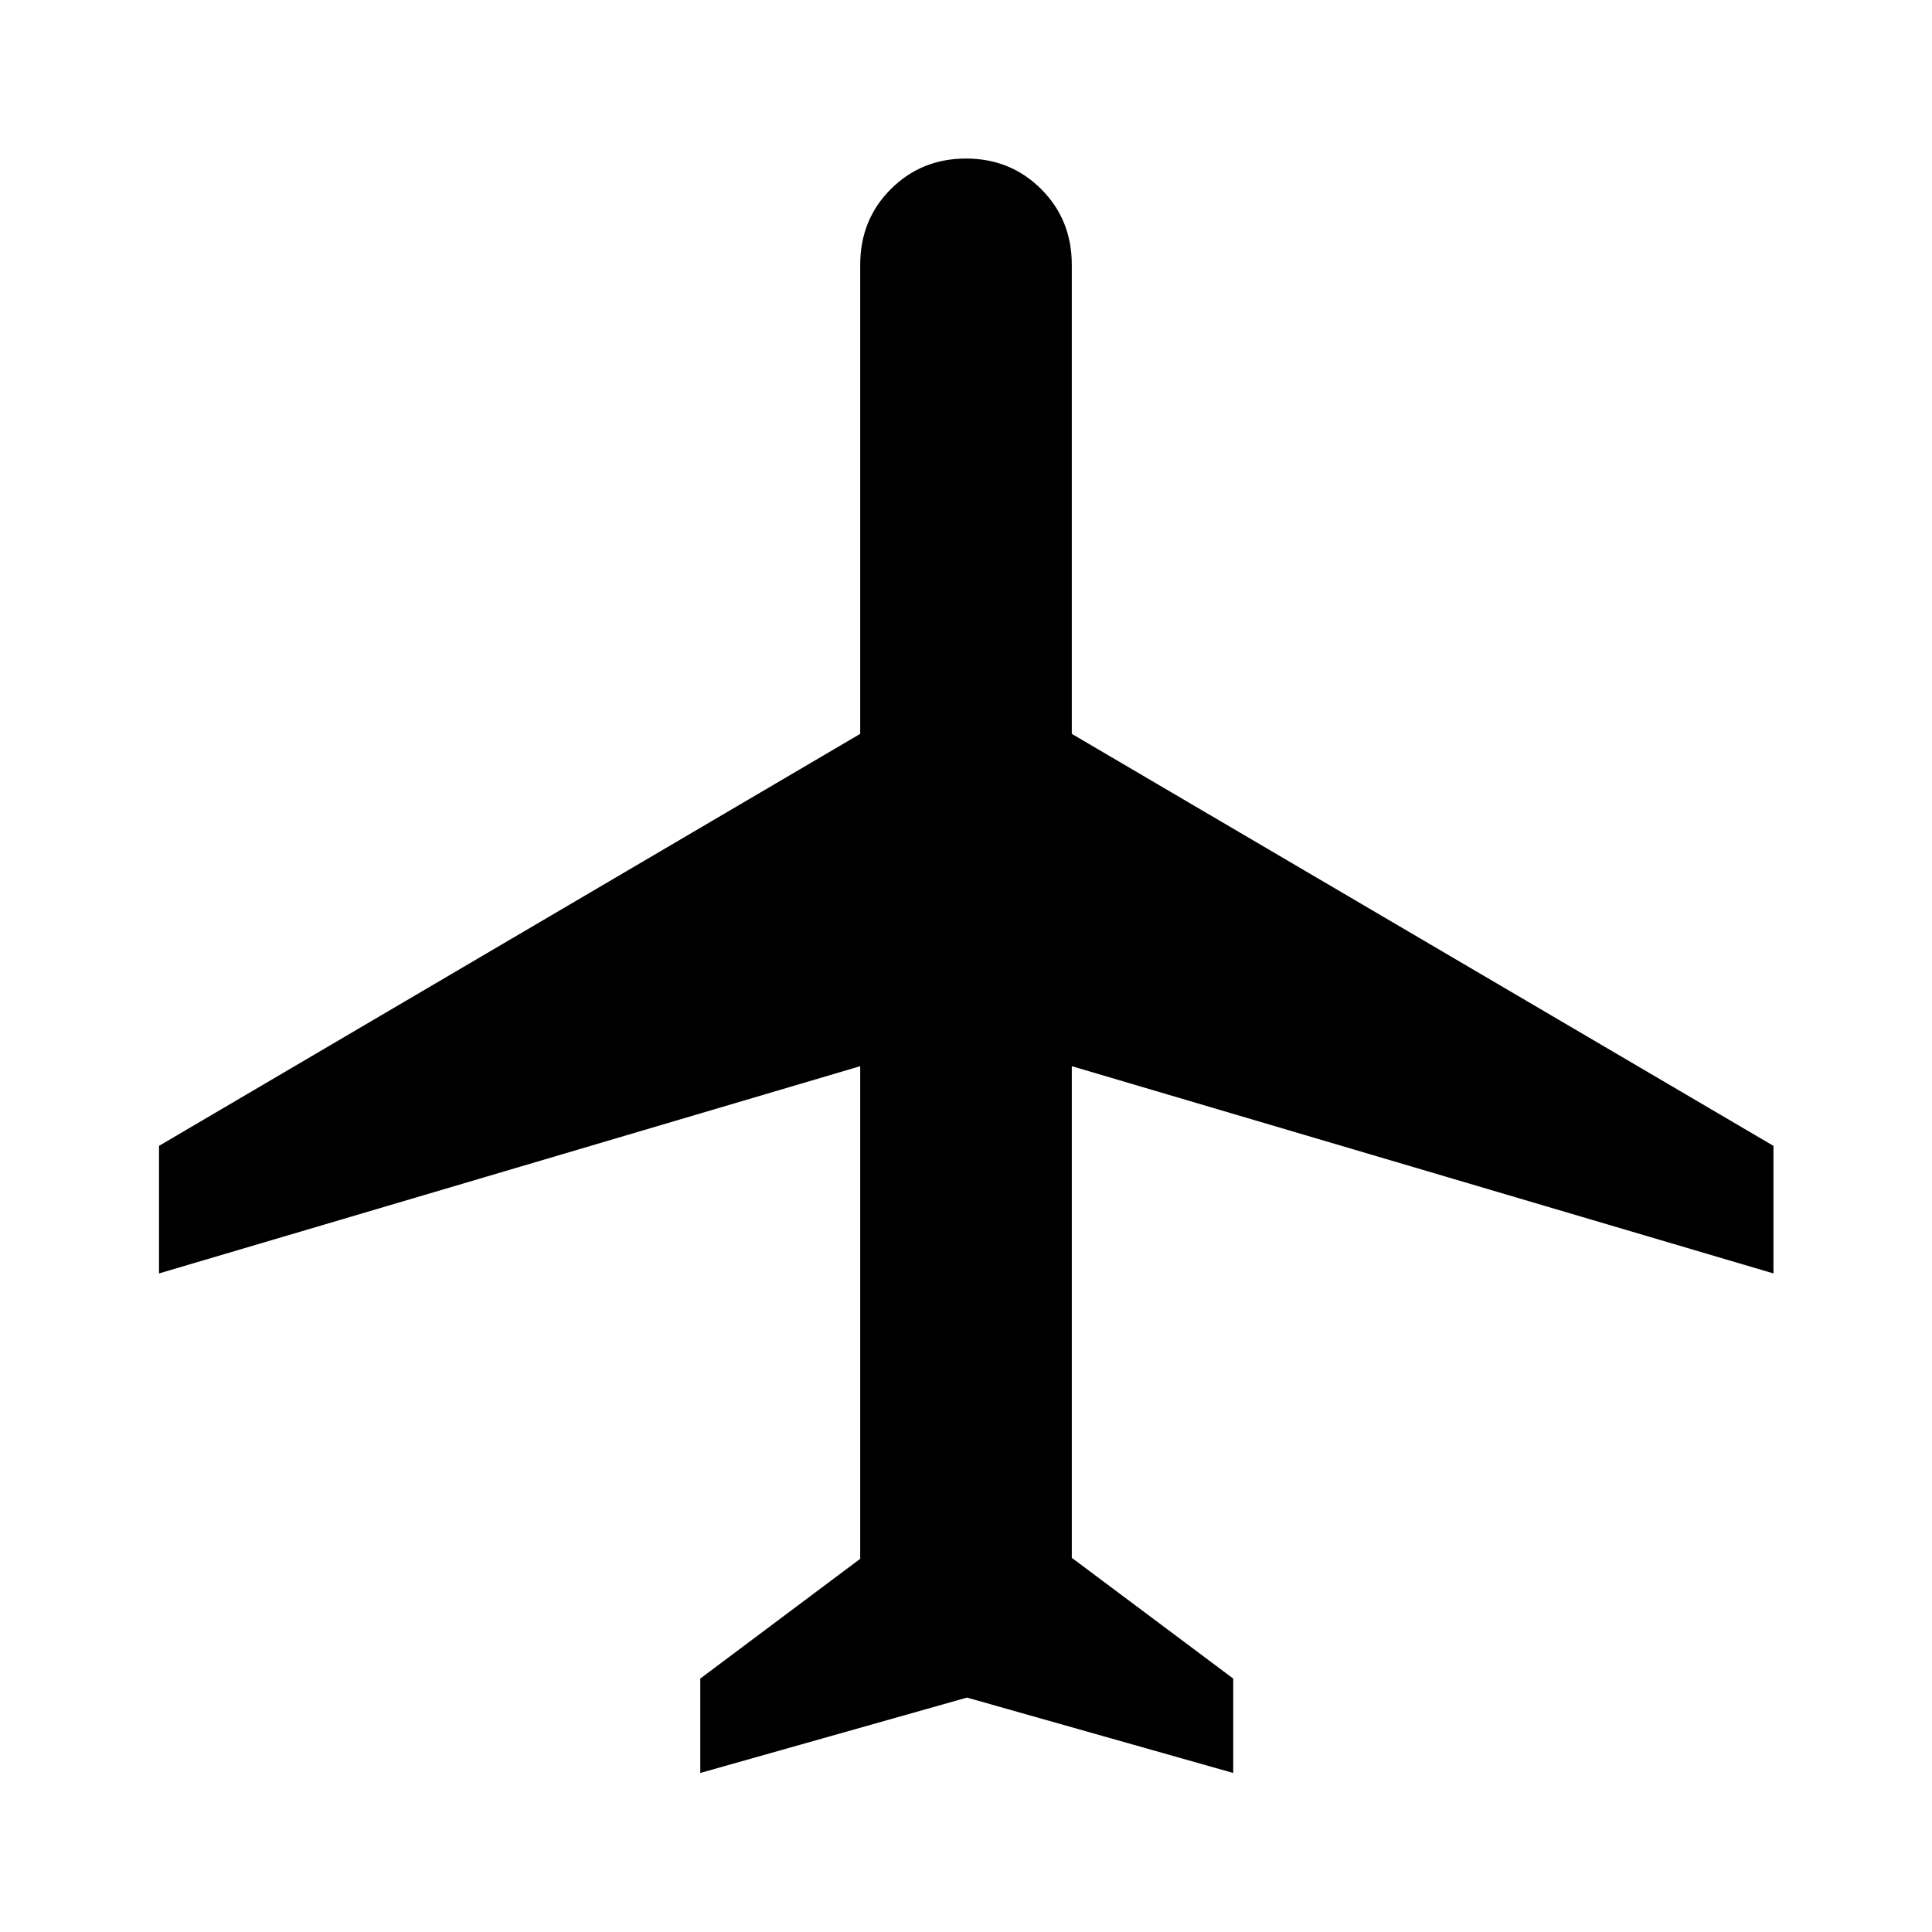 <svg xmlns="http://www.w3.org/2000/svg" height="48" viewBox="0 -960 960 960" width="48"><path d="M347.96-79.02v-46.91l79.47-59.5v-244.79L79.02-327.24v-63.39l348.41-204.72v-233.06q0-22.42 15.2-37.61 15.2-15.2 37.37-15.2 22.17 0 37.37 15.2 15.2 15.19 15.2 37.61v233.06l348.65 204.72v63.39L532.57-430.22v244.29l80.21 60v46.91L480.5-116.48 347.96-79.02Z"/></svg>